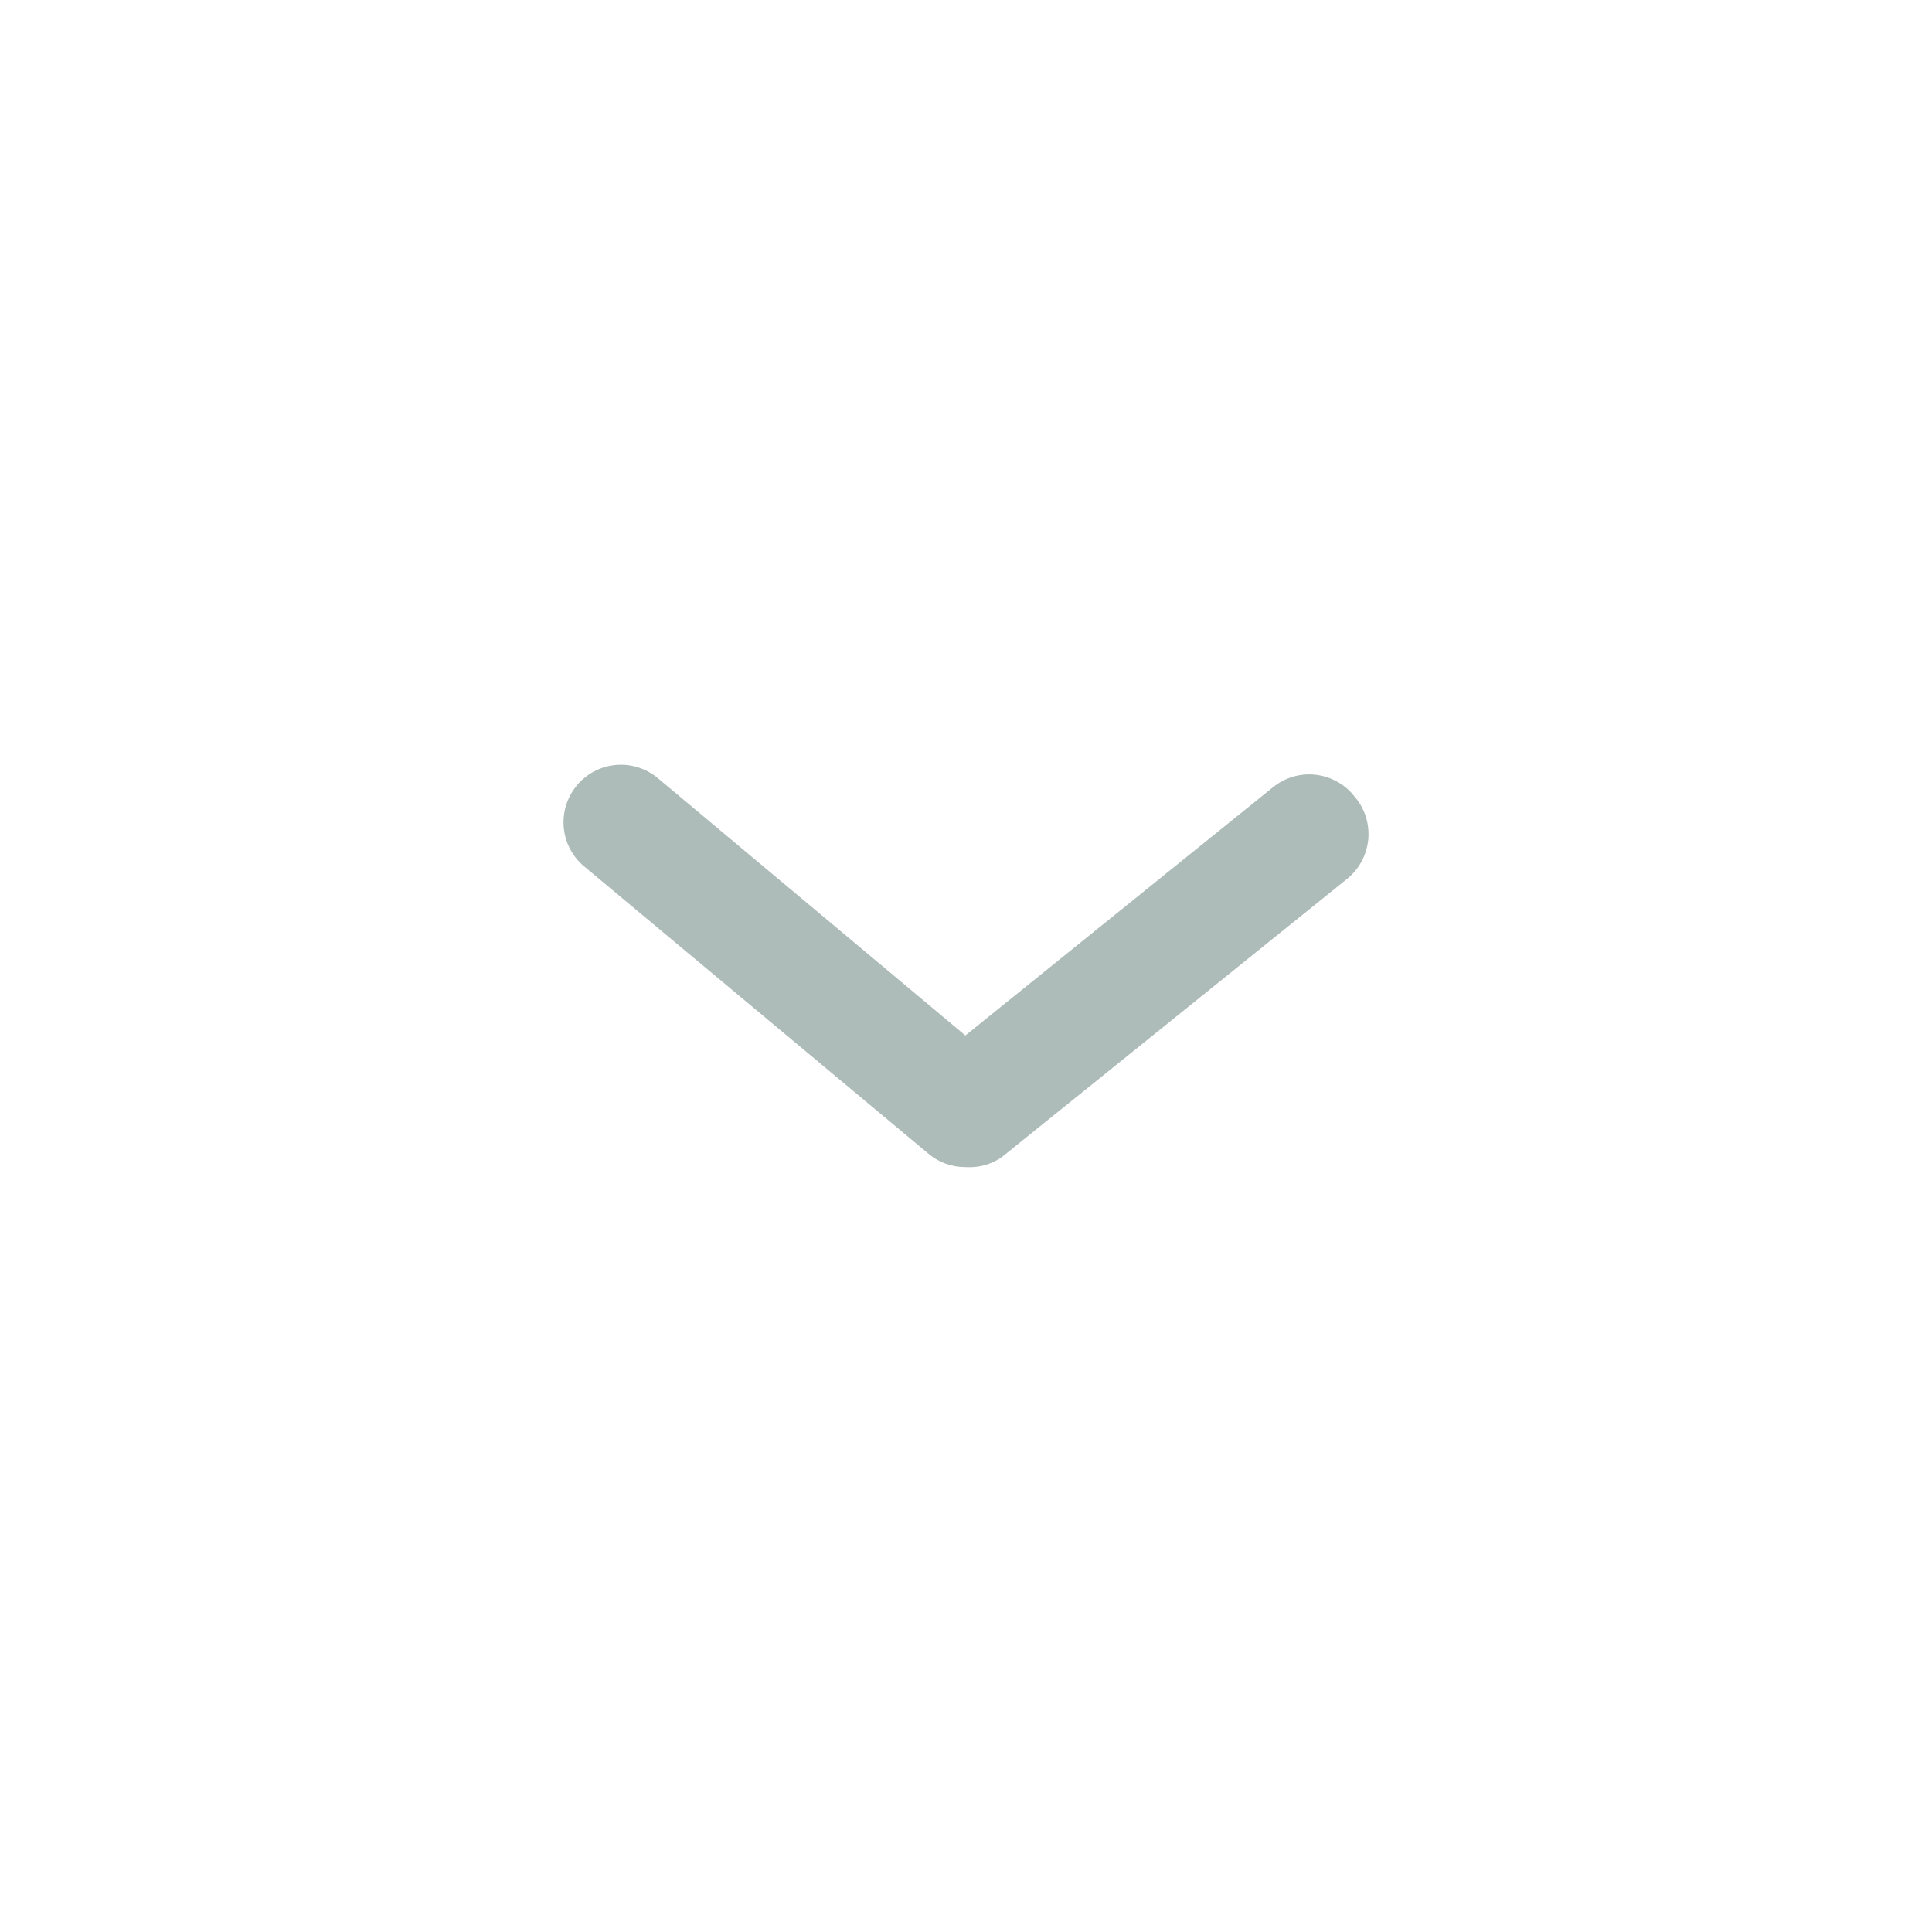 <svg width="24" height="24" viewBox="0 0 24 24" fill="none" xmlns="http://www.w3.org/2000/svg">
<path d="M11.992 14.498C11.826 14.499 11.664 14.441 11.536 14.334L7.258 10.764C7.112 10.643 7.02 10.469 7.003 10.28C6.986 10.092 7.044 9.904 7.165 9.758C7.286 9.612 7.46 9.52 7.648 9.503C7.837 9.486 8.025 9.544 8.17 9.665L11.992 12.863L15.814 9.779C15.887 9.72 15.971 9.676 16.061 9.649C16.151 9.622 16.245 9.614 16.339 9.624C16.432 9.634 16.523 9.662 16.605 9.707C16.688 9.752 16.761 9.813 16.819 9.886C16.885 9.96 16.934 10.046 16.965 10.139C16.995 10.233 17.006 10.332 16.997 10.429C16.987 10.527 16.958 10.622 16.91 10.708C16.863 10.794 16.798 10.869 16.72 10.929L12.441 14.377C12.309 14.467 12.151 14.509 11.992 14.498Z" fill="#ADBCB8"/>
</svg>
